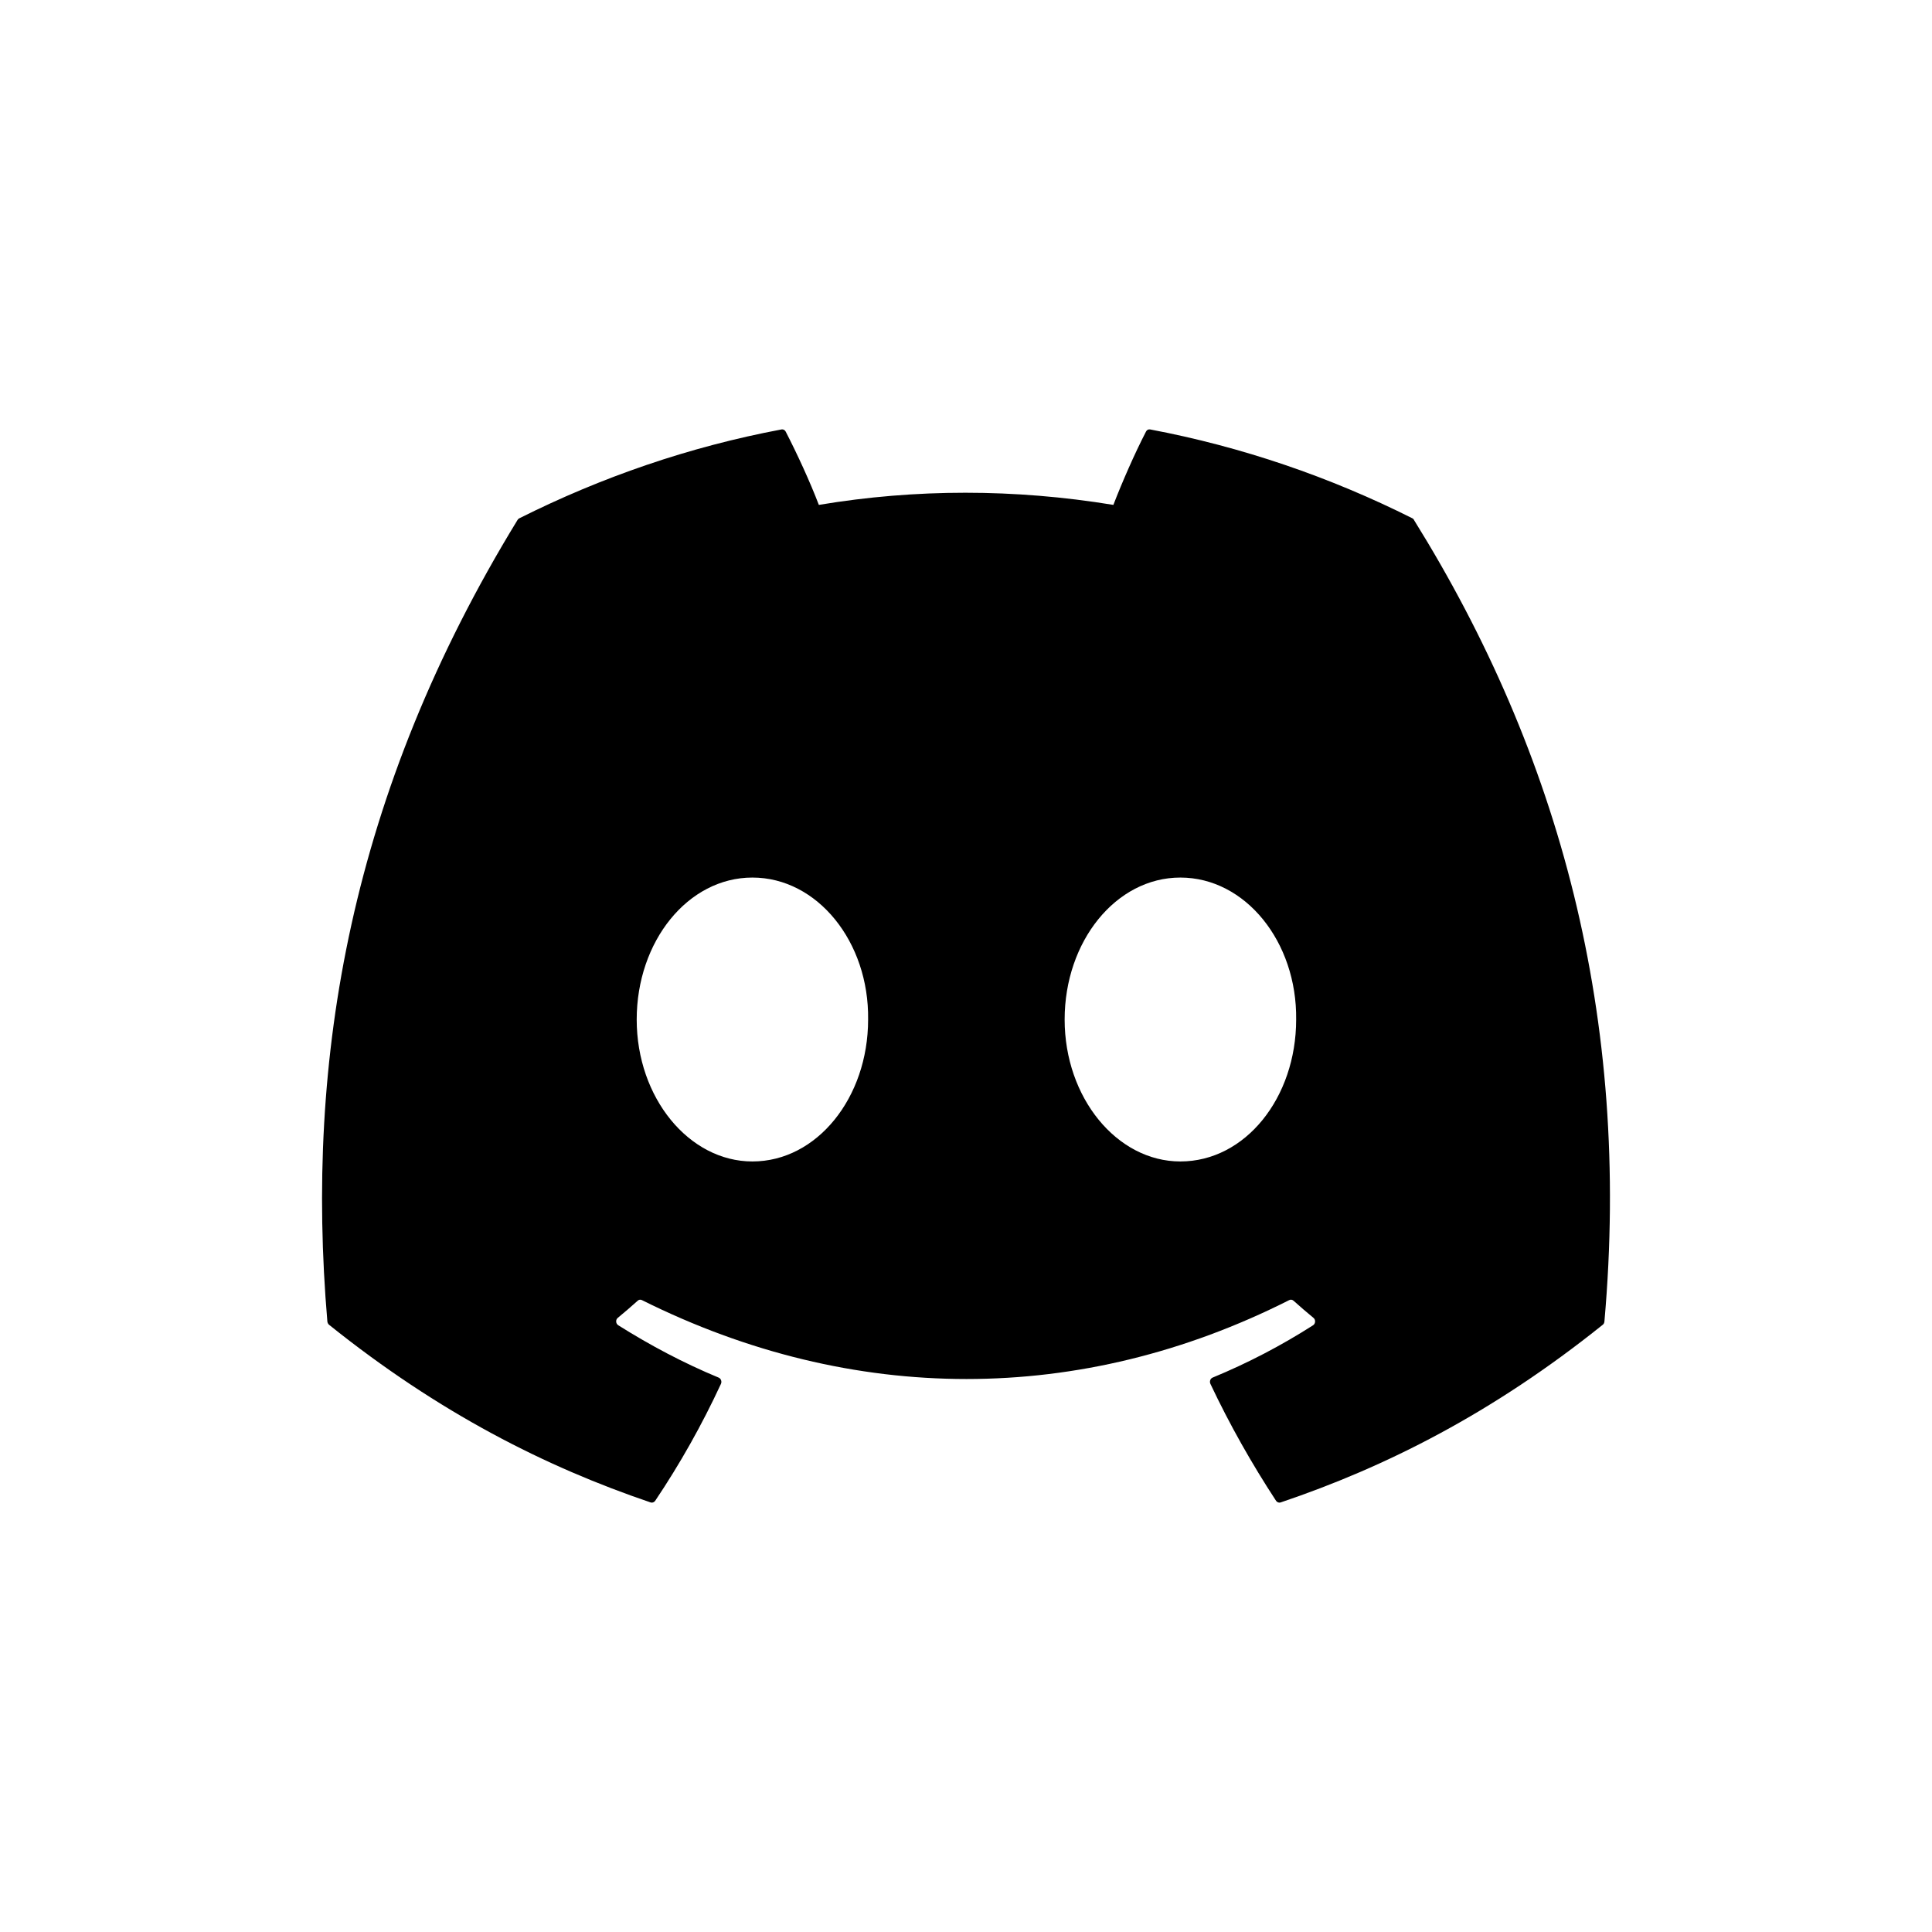 <svg width="18" height="18" viewBox="0 0 18 18" fill="none" xmlns="http://www.w3.org/2000/svg">
<path d="M13.159 4.829C12.394 4.445 11.573 4.163 10.716 4.001C10.7 3.998 10.685 4.005 10.677 4.021C10.571 4.226 10.454 4.494 10.373 4.704C9.45 4.553 8.533 4.553 7.629 4.704C7.547 4.489 7.426 4.226 7.32 4.021C7.312 4.006 7.297 3.998 7.281 4.001C6.424 4.162 5.604 4.445 4.838 4.829C4.832 4.832 4.826 4.837 4.822 4.844C3.267 7.385 2.841 9.864 3.05 12.312C3.051 12.323 3.057 12.335 3.065 12.342C4.092 13.166 5.086 13.667 6.062 13.998C6.077 14.003 6.094 13.997 6.104 13.983C6.335 13.639 6.54 13.275 6.717 12.893C6.727 12.871 6.717 12.844 6.696 12.835C6.37 12.7 6.059 12.535 5.76 12.347C5.736 12.332 5.734 12.295 5.756 12.278C5.819 12.226 5.882 12.172 5.942 12.118C5.953 12.108 5.968 12.106 5.981 12.113C7.945 13.093 10.071 13.093 12.011 12.113C12.024 12.106 12.039 12.108 12.051 12.118C12.111 12.172 12.174 12.226 12.237 12.278C12.259 12.295 12.257 12.332 12.234 12.347C11.935 12.538 11.624 12.7 11.297 12.835C11.276 12.844 11.267 12.871 11.277 12.893C11.457 13.274 11.663 13.638 11.889 13.983C11.899 13.997 11.916 14.003 11.931 13.998C12.912 13.667 13.906 13.166 14.933 12.342C14.942 12.335 14.947 12.324 14.948 12.312C15.198 9.482 14.529 7.024 13.174 4.845C13.171 4.837 13.165 4.832 13.159 4.829ZM7.01 10.821C6.419 10.821 5.932 10.227 5.932 9.499C5.932 8.77 6.409 8.176 7.01 8.176C7.615 8.176 8.098 8.775 8.088 9.499C8.088 10.227 7.611 10.821 7.01 10.821ZM10.997 10.821C10.406 10.821 9.919 10.227 9.919 9.499C9.919 8.77 10.397 8.176 10.997 8.176C11.603 8.176 12.085 8.775 12.076 9.499C12.076 10.227 11.603 10.821 10.997 10.821Z" fill="currentcolor"/>
</svg>
